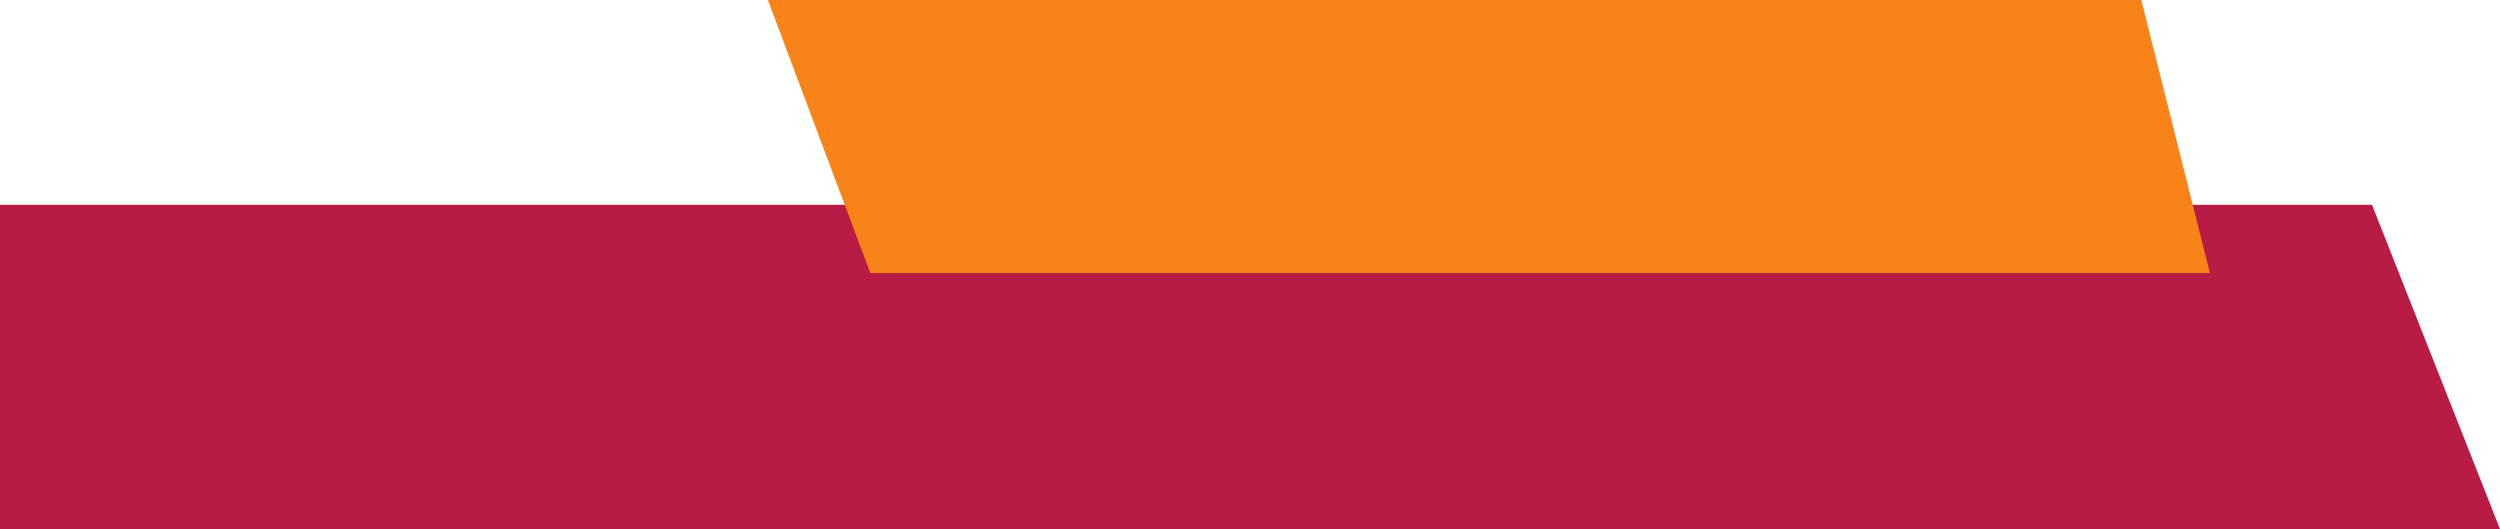 <svg width="293" height="62" viewBox="0 0 293 62" fill="none" xmlns="http://www.w3.org/2000/svg">
<path d="M278 24L293 62L-1.66103e-06 62L0 24L278 24Z" fill="#B81B43"/>
<path d="M250.962 -3.51333e-07L259 32L102 32L90 -6.8627e-06L250.962 -3.51333e-07Z" fill="#F88419"/>
</svg>
